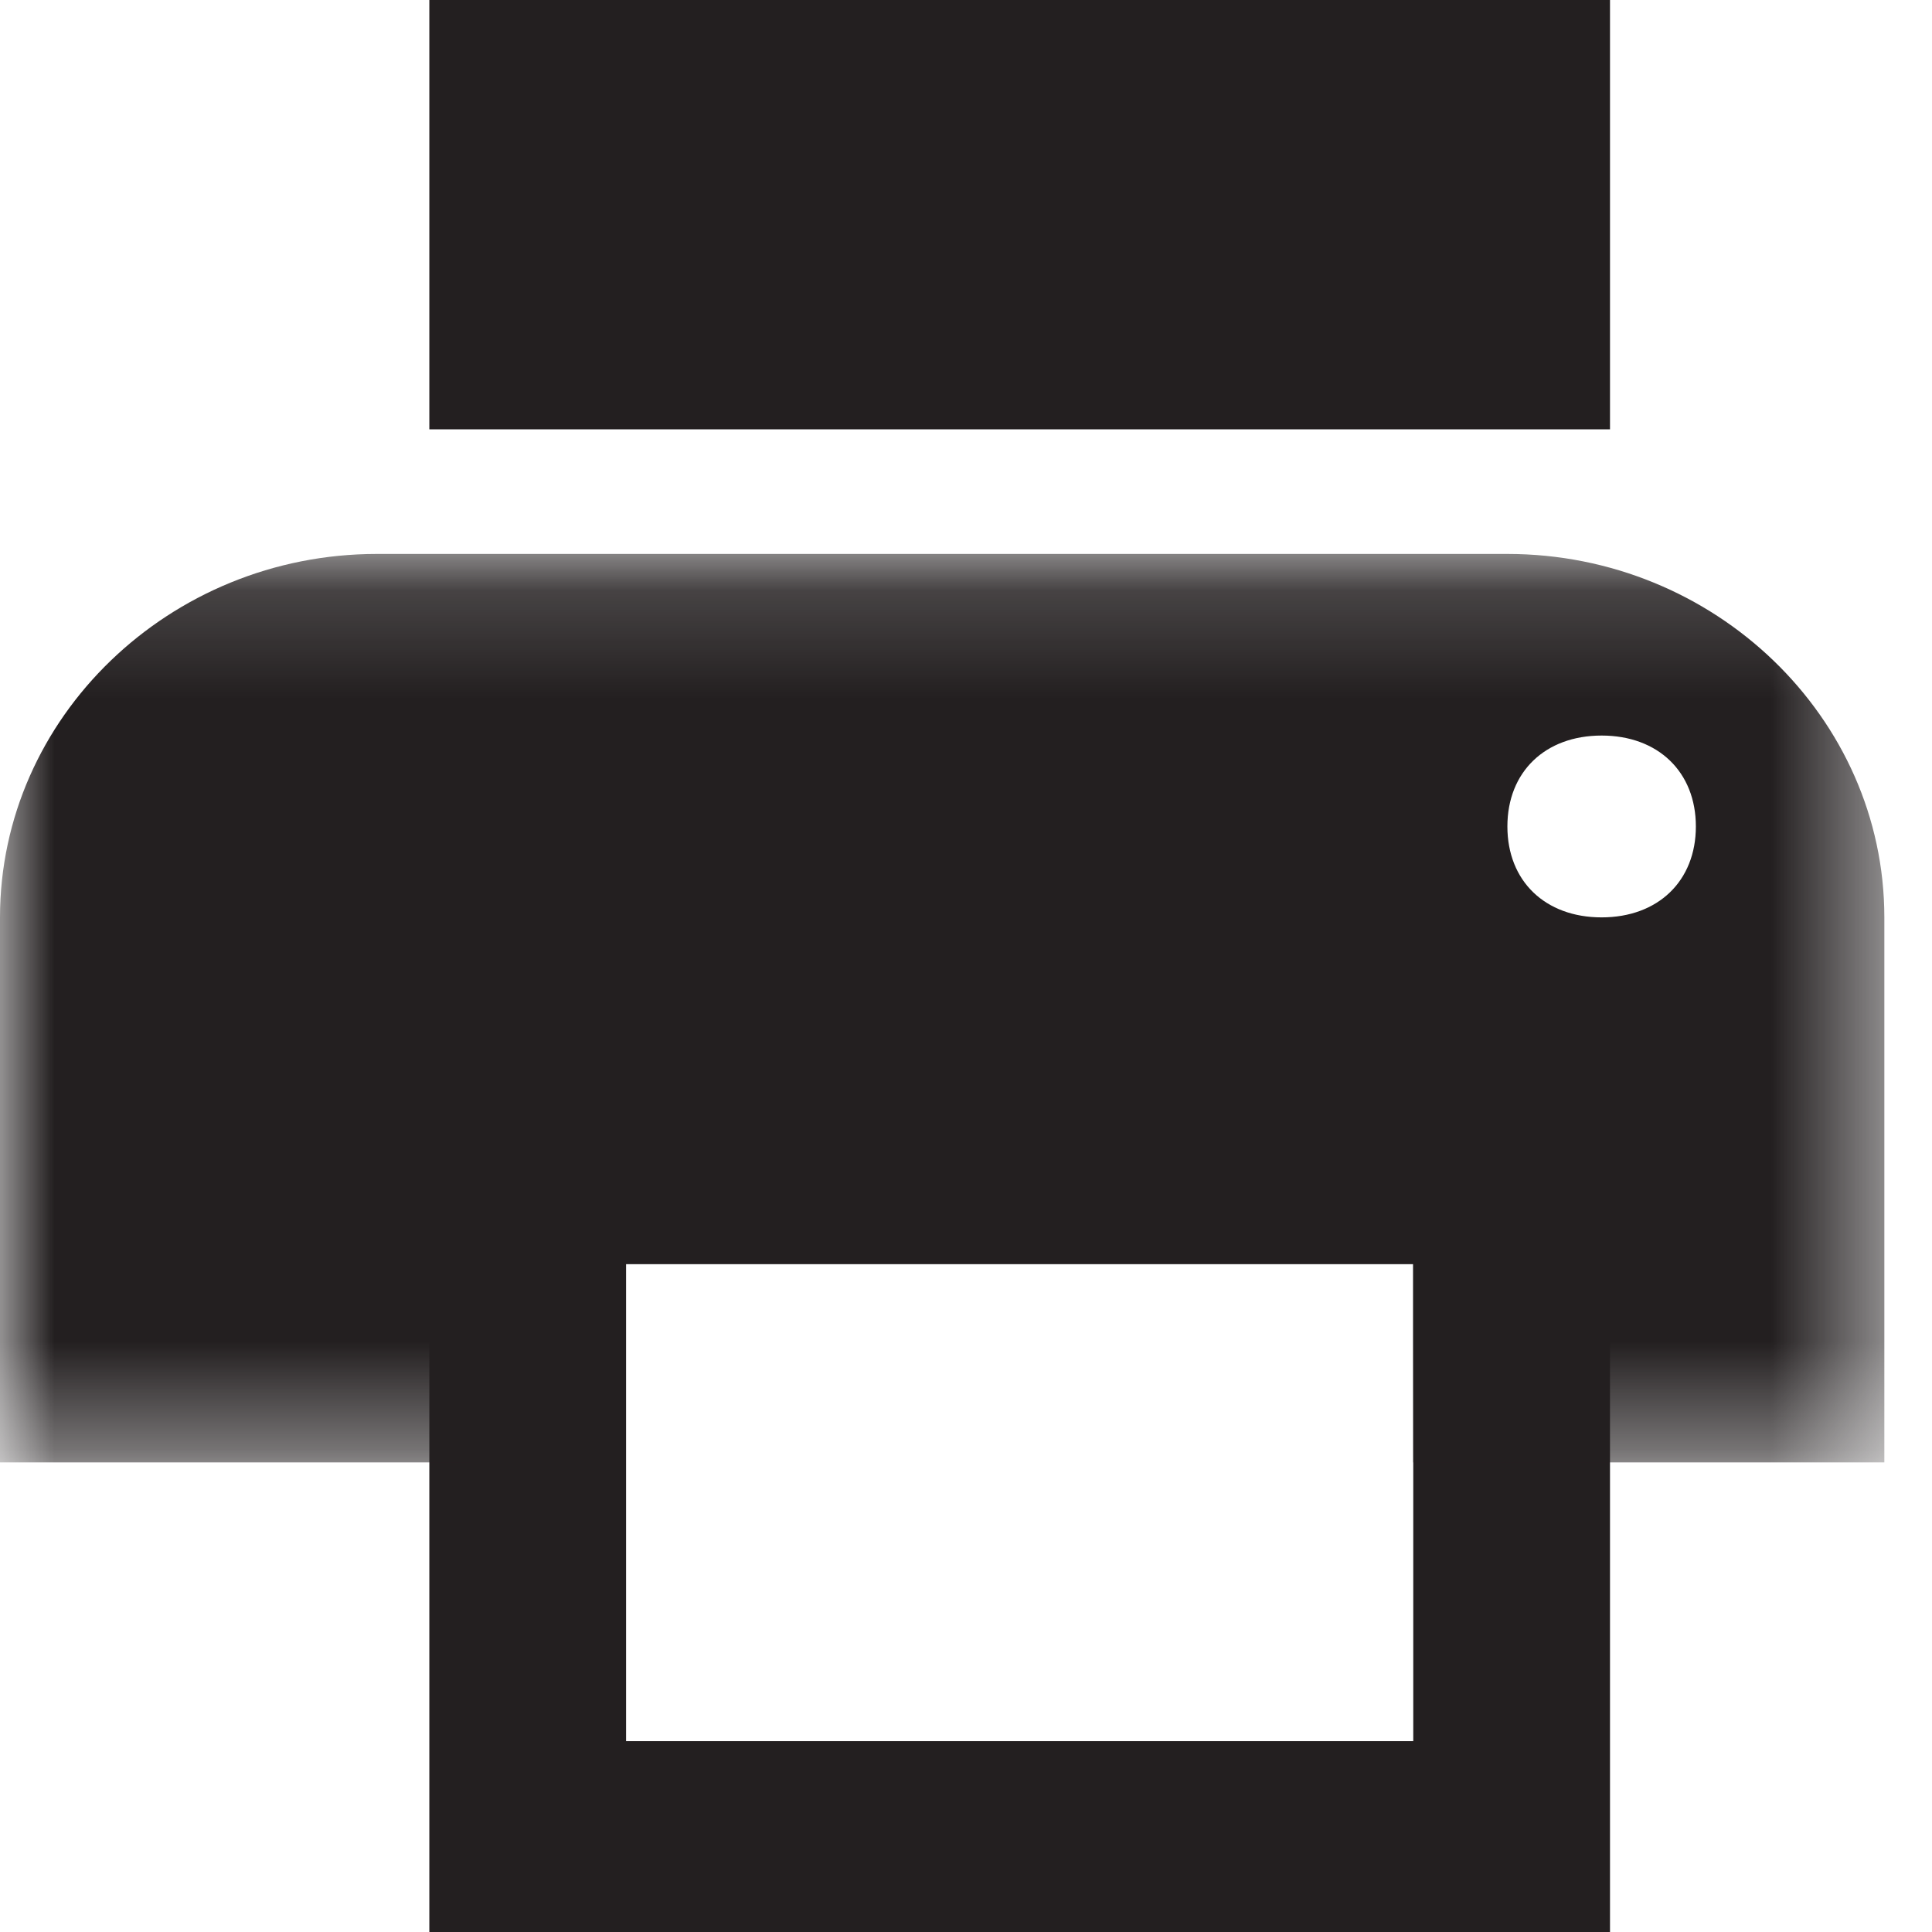 <?xml version="1.0" encoding="UTF-8"?>
<svg width="18px" height="18px" viewBox="0 0 18 18" version="1.1" xmlns="http://www.w3.org/2000/svg" xmlns:xlink="http://www.w3.org/1999/xlink">
    <!-- Generator: Sketch 52.5 (67469) - http://www.bohemiancoding.com/sketch -->
    <title>icon-print</title>
    <desc>Created with Sketch.</desc>
    <defs>
        <polygon id="path-1" points="0 0.161 17.555 0.161 17.555 8.625 0 8.625"></polygon>
    </defs>
    <g id="Page-1" stroke="none" stroke-width="1" fill="none" fill-rule="evenodd">
        <g id="code-master" transform="translate(-1251, -232)">
            <g id="icon-print" transform="translate(1251, 232)">
                <polygon id="Fill-1" fill="#231F20" points="4 4 15 4 15 0 4 0"></polygon>
                <path d="M4,18 L15,18 L15,10 L4,10 L4,18 Z M5.833,16.222 L13.167,16.222 L13.167,11.778 L5.833,11.778 L5.833,16.222 Z" id="Fill-2" fill="#231F20"></path>
                <g id="Group-5" transform="translate(0, 5)">
                    <mask id="mask-2" fill="white">
                        <use xlink:href="#path-1"></use>
                    </mask>
                    <g id="Clip-4"></g>
                    <path d="M14.044,0.161 L3.511,0.161 C1.58,0.161 -0,1.684 -0,3.547 L-0,8.625 L4.389,8.625 L4.389,6.086 L13.166,6.086 L13.166,8.625 L17.556,8.625 L17.556,3.547 C17.556,1.684 15.975,0.161 14.044,0.161 M14.922,3.547 C14.395,3.547 14.044,3.208 14.044,2.7 C14.044,2.192 14.395,1.853 14.922,1.853 C15.448,1.853 15.8,2.192 15.8,2.7 C15.8,3.208 15.448,3.547 14.922,3.547" id="Fill-3" fill="#231F20" mask="url(#mask-2)"></path>
                </g>
            </g>
        </g>
    </g>
</svg>